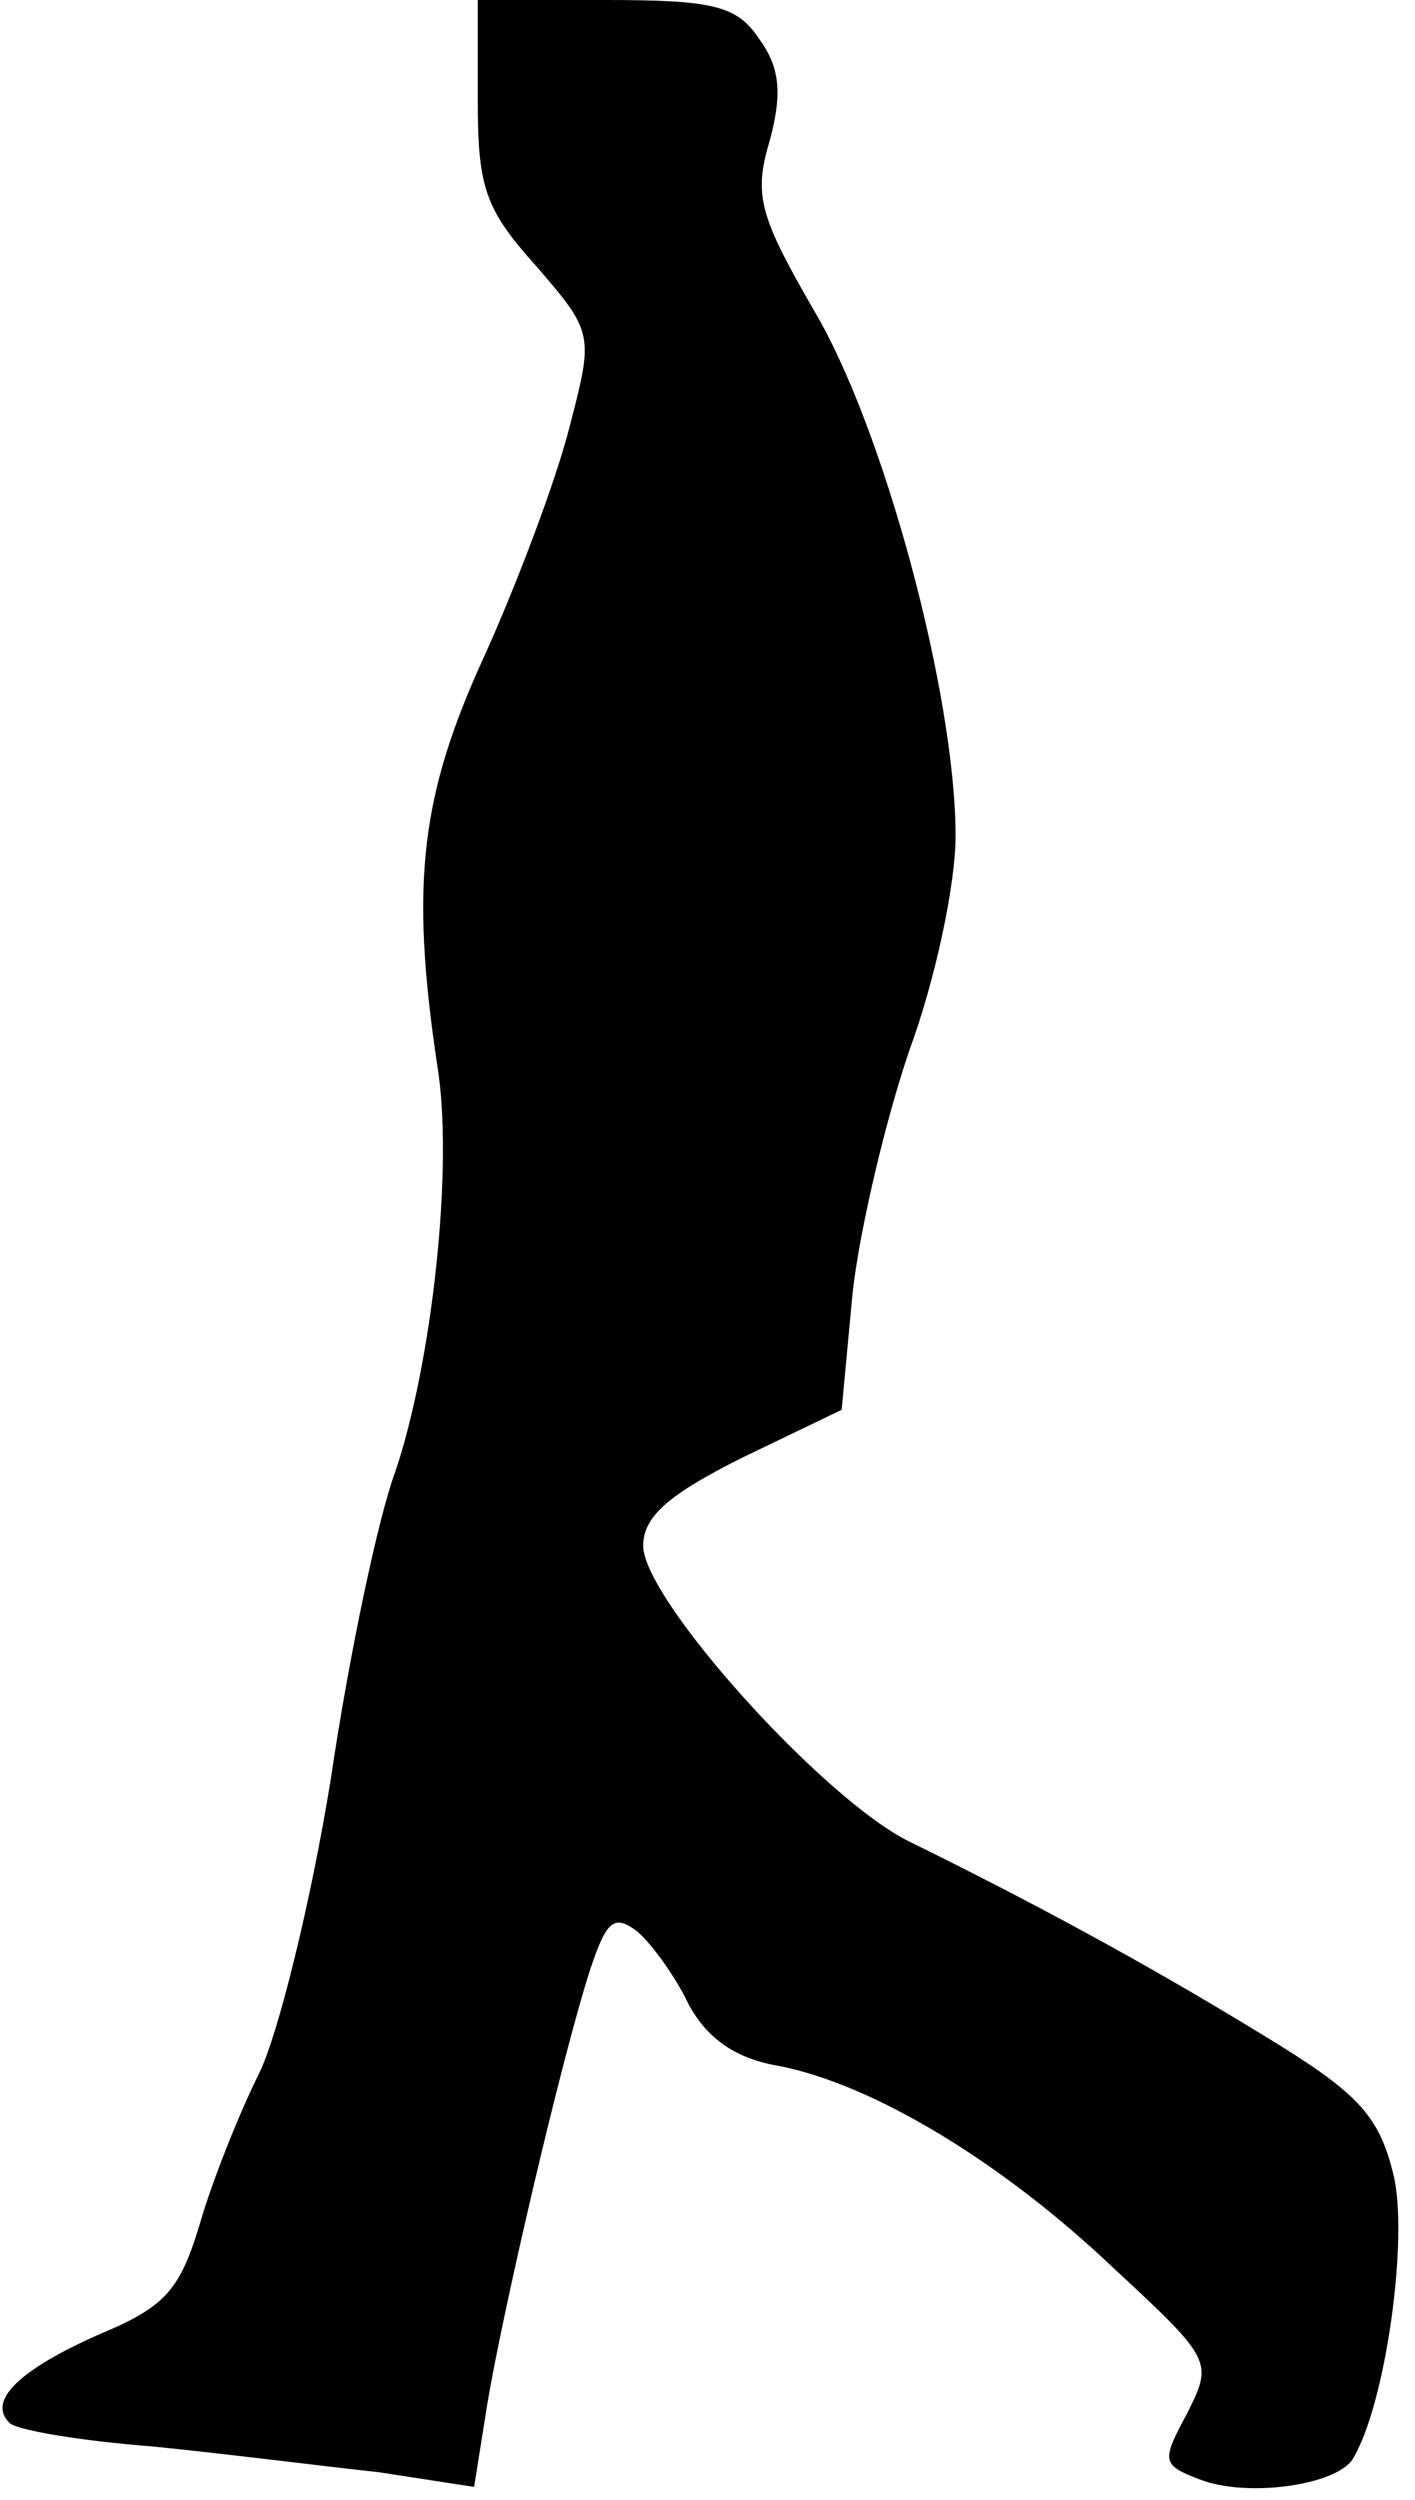 <?xml version="1.0" standalone="no"?>
<!DOCTYPE svg PUBLIC "-//W3C//DTD SVG 20010904//EN"
 "http://www.w3.org/TR/2001/REC-SVG-20010904/DTD/svg10.dtd">
<svg version="1.0" xmlns="http://www.w3.org/2000/svg"
 width="77pt" height="136pt" viewBox="0 0 77 136"
 preserveAspectRatio="xMidYMid meet">
<g transform="translate(0,136) scale(0.1,-0.1)"
fill="#000000" stroke="none">
<path fill="#000000" stroke="none" d="M260 1305 c0 -47 4 -59 32 -90 31 -36
31 -37 18 -87 -7 -28 -28 -84 -46 -124 -35 -76 -41 -124 -26 -224 9 -55 -3
-162 -23 -221 -9 -24 -25 -99 -35 -167 -11 -68 -29 -140 -39 -160 -10 -20 -25
-57 -32 -81 -11 -37 -19 -46 -55 -61 -43 -19 -61 -36 -49 -48 3 -4 39 -10 78
-13 40 -4 95 -11 123 -14 l52 -8 7 44 c8 49 40 187 56 237 9 27 13 31 26 21 8
-7 21 -25 28 -40 10 -18 25 -29 49 -33 51 -10 121 -52 182 -110 54 -50 54 -51
40 -79 -14 -26 -14 -28 7 -36 26 -10 74 -3 83 11 18 29 31 122 22 156 -8 32
-20 44 -71 75 -67 41 -129 74 -192 105 -47 23 -145 132 -145 161 0 16 14 28
54 48 l54 26 6 64 c4 35 18 94 31 132 14 38 25 90 25 116 0 77 -39 222 -77
286 -30 52 -33 63 -24 93 7 26 5 40 -6 55 -12 18 -25 21 -84 21 l-69 0 0 -55z"/>
</g>
</svg>
